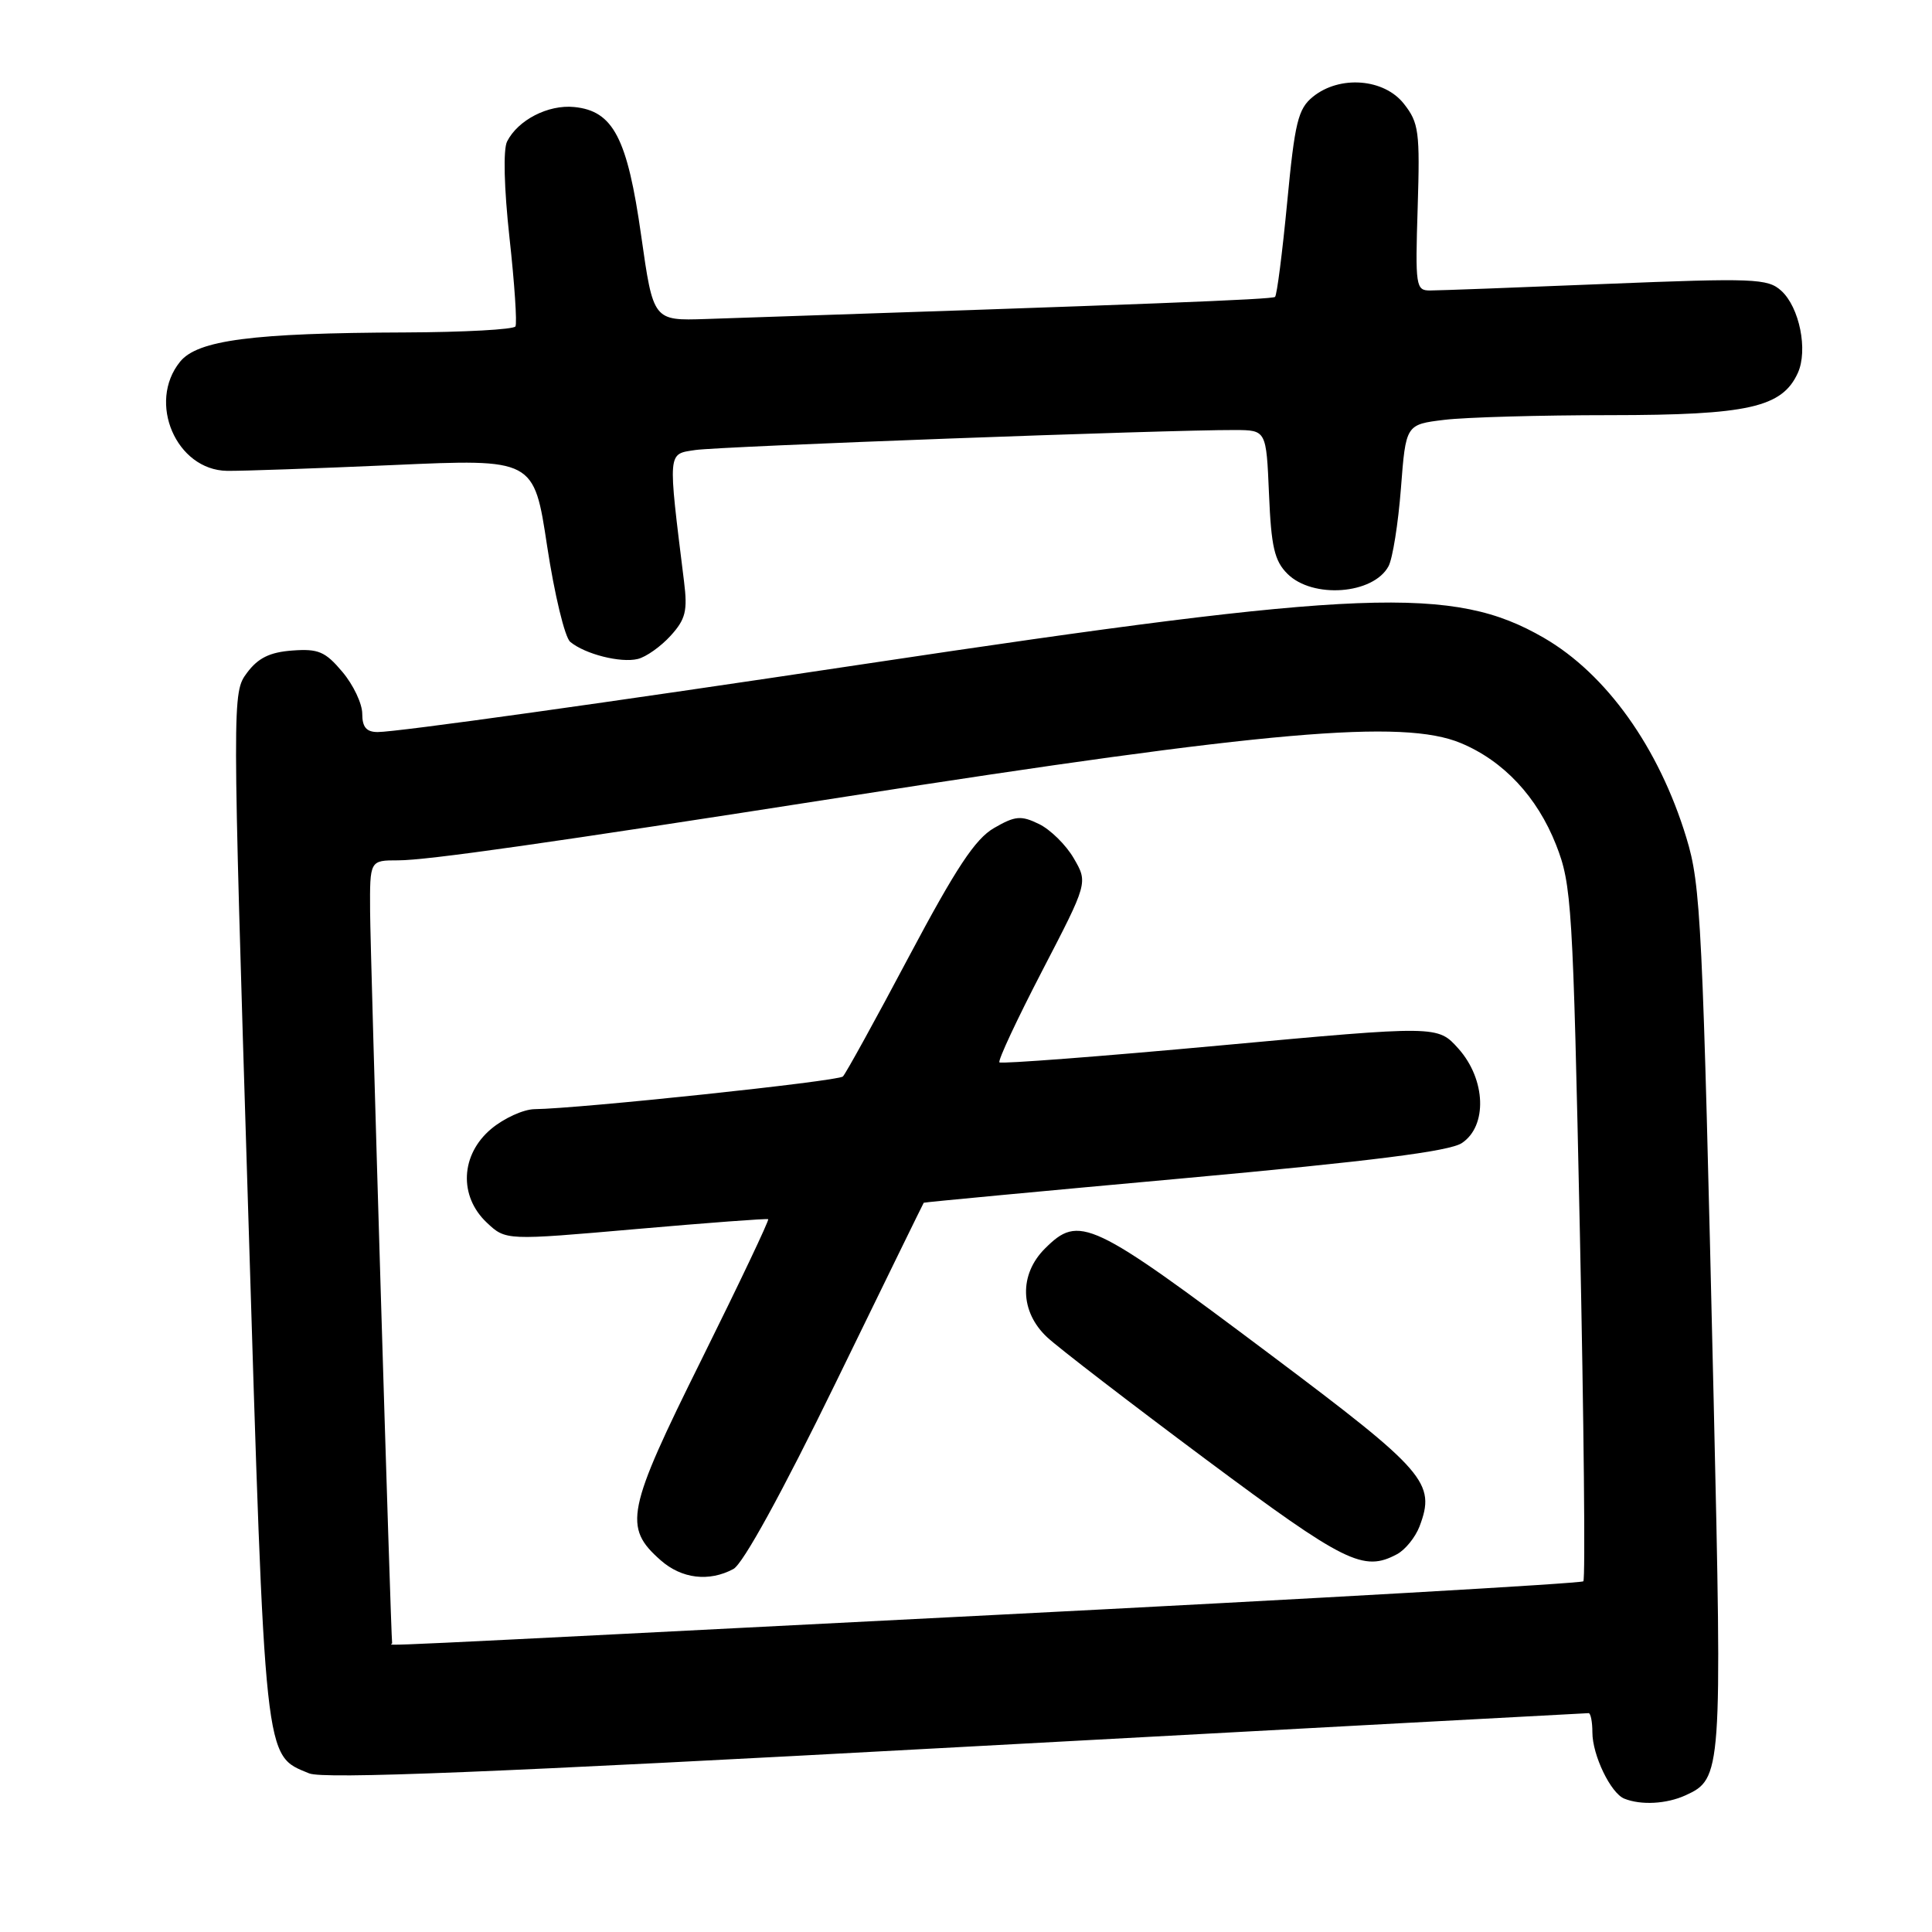 <?xml version="1.0" encoding="UTF-8" standalone="no"?>
<!DOCTYPE svg PUBLIC "-//W3C//DTD SVG 1.1//EN" "http://www.w3.org/Graphics/SVG/1.1/DTD/svg11.dtd" >
<svg xmlns="http://www.w3.org/2000/svg" xmlns:xlink="http://www.w3.org/1999/xlink" version="1.1" viewBox="0 0 256 256">
 <g >
 <path fill="currentColor"
d=" M 223.34 237.89 C 228.15 235.70 228.20 234.93 227.07 185.56 C 225.60 122.00 225.38 117.31 223.45 111.00 C 219.82 99.07 212.86 89.31 204.56 84.51 C 192.59 77.59 180.67 78.05 114.50 87.99 C 80.58 93.09 52.62 97.00 50.05 97.00 C 48.55 97.00 48.00 96.35 48.00 94.58 C 48.00 93.24 46.82 90.75 45.37 89.03 C 43.10 86.33 42.18 85.94 38.72 86.20 C 35.74 86.42 34.19 87.19 32.73 89.15 C 30.77 91.78 30.77 92.14 32.87 159.97 C 35.16 234.26 34.97 232.50 40.96 234.98 C 42.87 235.77 65.08 234.88 126.76 231.52 C 172.54 229.04 210.22 227.00 210.50 227.00 C 210.77 227.00 211.00 228.15 211.00 229.55 C 211.00 232.57 213.43 237.61 215.23 238.33 C 217.44 239.22 220.82 239.04 223.34 237.89 Z  M 88.86 84.24 C 90.85 82.05 91.12 80.94 90.64 77.07 C 88.48 59.60 88.43 60.19 92.13 59.63 C 95.33 59.15 154.89 56.94 163.65 56.98 C 167.79 57.00 167.79 57.00 168.15 65.47 C 168.44 72.44 168.87 74.32 170.59 76.03 C 173.93 79.37 181.99 78.76 183.99 75.02 C 184.53 74.01 185.27 69.37 185.63 64.71 C 186.28 56.25 186.28 56.25 191.39 55.63 C 194.20 55.29 204.08 55.01 213.35 55.01 C 231.65 55.00 236.14 53.99 238.22 49.42 C 239.59 46.41 238.44 40.71 236.02 38.52 C 234.23 36.90 232.41 36.83 212.79 37.62 C 201.08 38.10 190.60 38.49 189.50 38.49 C 187.60 38.50 187.52 37.95 187.85 27.50 C 188.16 17.44 188.01 16.27 186.02 13.75 C 183.39 10.40 177.51 9.95 173.97 12.82 C 172.00 14.42 171.57 16.17 170.56 26.79 C 169.92 33.47 169.20 39.11 168.95 39.34 C 168.57 39.68 152.60 40.30 93.53 42.27 C 86.56 42.50 86.56 42.50 84.96 31.23 C 83.13 18.28 81.26 14.69 76.08 14.18 C 72.63 13.84 68.63 15.90 67.19 18.75 C 66.66 19.79 66.79 24.94 67.51 31.50 C 68.18 37.55 68.53 42.84 68.30 43.25 C 68.07 43.66 61.50 44.02 53.69 44.05 C 33.44 44.12 26.17 45.07 23.86 47.93 C 19.49 53.32 23.35 62.29 30.09 62.39 C 31.97 62.42 41.88 62.07 52.13 61.62 C 70.75 60.79 70.75 60.79 72.50 72.38 C 73.47 78.75 74.84 84.46 75.56 85.05 C 77.52 86.68 82.23 87.87 84.50 87.32 C 85.60 87.06 87.56 85.67 88.86 84.24 Z  M 51.96 217.75 C 51.79 216.83 49.06 126.16 49.04 120.75 C 49.00 114.00 49.00 114.00 52.75 114.00 C 56.60 114.00 72.54 111.73 112.00 105.57 C 167.97 96.83 185.90 95.26 193.56 98.46 C 199.23 100.82 203.68 105.58 206.19 111.95 C 208.26 117.22 208.42 119.82 209.34 163.26 C 209.87 188.43 210.08 209.25 209.80 209.53 C 209.52 209.81 174.24 211.83 131.40 214.01 C 44.33 218.45 52.01 218.08 51.96 217.75 Z  M 97.18 207.90 C 98.45 207.22 103.61 197.83 110.77 183.15 C 117.11 170.14 122.34 159.44 122.40 159.37 C 122.45 159.30 138.00 157.84 156.94 156.12 C 181.72 153.86 192.02 152.56 193.69 151.47 C 197.11 149.22 196.90 143.04 193.25 138.95 C 190.50 135.88 190.50 135.88 161.67 138.53 C 145.82 139.99 132.66 140.99 132.43 140.77 C 132.20 140.54 134.75 135.09 138.09 128.65 C 144.16 116.96 144.16 116.96 142.28 113.73 C 141.25 111.95 139.17 109.91 137.66 109.18 C 135.29 108.03 134.51 108.10 131.71 109.72 C 129.22 111.16 126.69 114.99 120.43 126.77 C 116.00 135.13 112.06 142.27 111.69 142.64 C 111.06 143.27 76.77 146.90 70.83 146.97 C 69.36 146.99 66.77 148.17 65.08 149.59 C 61.02 153.00 60.77 158.50 64.51 162.01 C 67.02 164.37 67.02 164.37 84.26 162.86 C 93.74 162.03 101.63 161.44 101.79 161.55 C 101.95 161.66 97.98 170.02 92.97 180.12 C 83.00 200.19 82.56 202.36 87.55 206.75 C 90.33 209.20 93.96 209.63 97.18 207.90 Z  M 185.11 205.94 C 186.20 205.36 187.54 203.70 188.09 202.27 C 190.28 196.49 188.96 194.97 168.40 179.54 C 144.49 161.60 143.01 160.90 138.45 165.45 C 135.01 168.89 135.14 173.82 138.75 177.19 C 140.26 178.60 149.73 185.88 159.79 193.38 C 178.24 207.12 180.67 208.32 185.11 205.94 Z "/>
</g>
</svg>